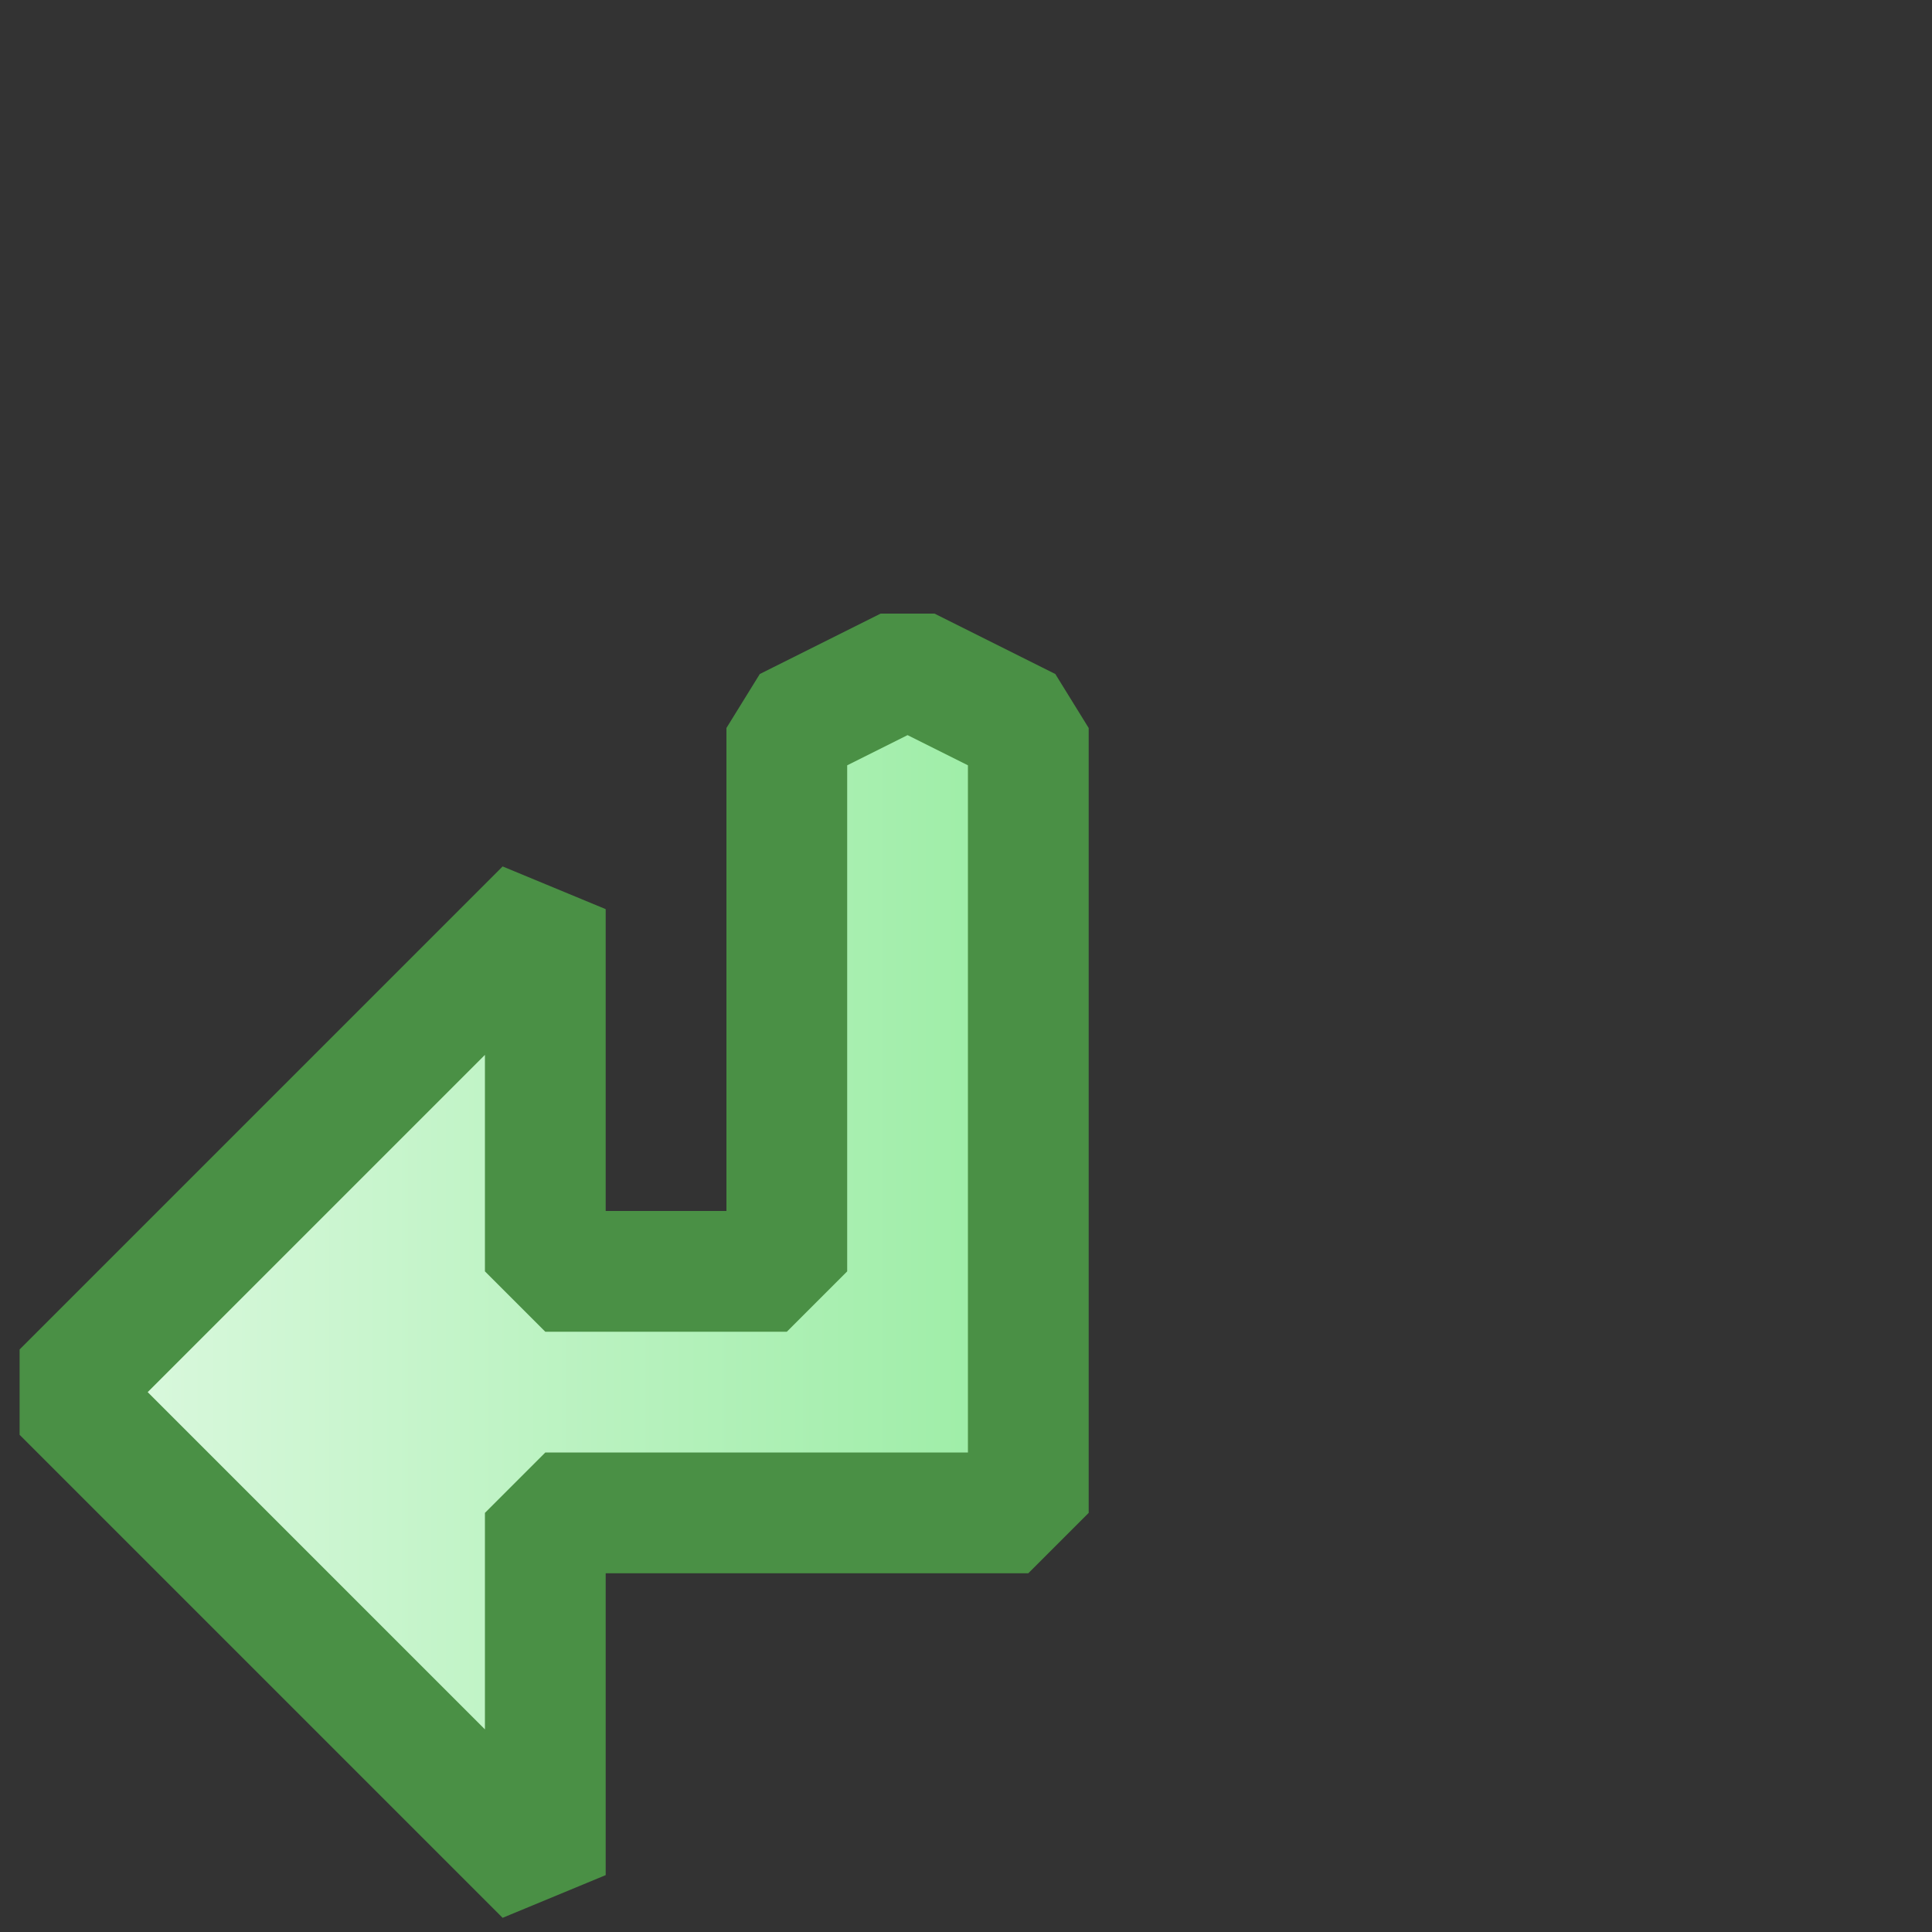 <svg xmlns="http://www.w3.org/2000/svg" xmlns:svg="http://www.w3.org/2000/svg" xmlns:xlink="http://www.w3.org/1999/xlink" id="svg2" width="16" height="16" version="1.1"><rect width="100%" height="100%" fill="#333333" stroke="none"/><defs id="defs4"><linearGradient id="linearGradient3865"><stop style="stop-color:#fff;stop-opacity:1" id="stop3867" offset="0"/><stop style="stop-color:#72e57f;stop-opacity:1" id="stop3869" offset="1"/></linearGradient><linearGradient id="linearGradient3881" x1="-24" x2="-24" y1="31" y2="-3" gradientTransform="matrix(0,0.5,-0.5,0,12.016,1059.891)" gradientUnits="userSpaceOnUse" xlink:href="#linearGradient3865"/></defs><g id="layer1" transform="translate(0,-1036.362)" style="display:inline"><path style="fill:url(#linearGradient3881);fill-opacity:1;stroke:#4a9045;stroke-width:1;stroke-linecap:butt;stroke-linejoin:bevel;stroke-miterlimit:4;stroke-opacity:1;stroke-dasharray:none" id="path3873" d="m 0.516,1047.891 4,4 0,-1 0,-2 4,0 0,-3.5 0,-3 -1,-0.5 -1,0.5 0,4.5 -2,0 0,-2 0,-1 z"/></g></svg>